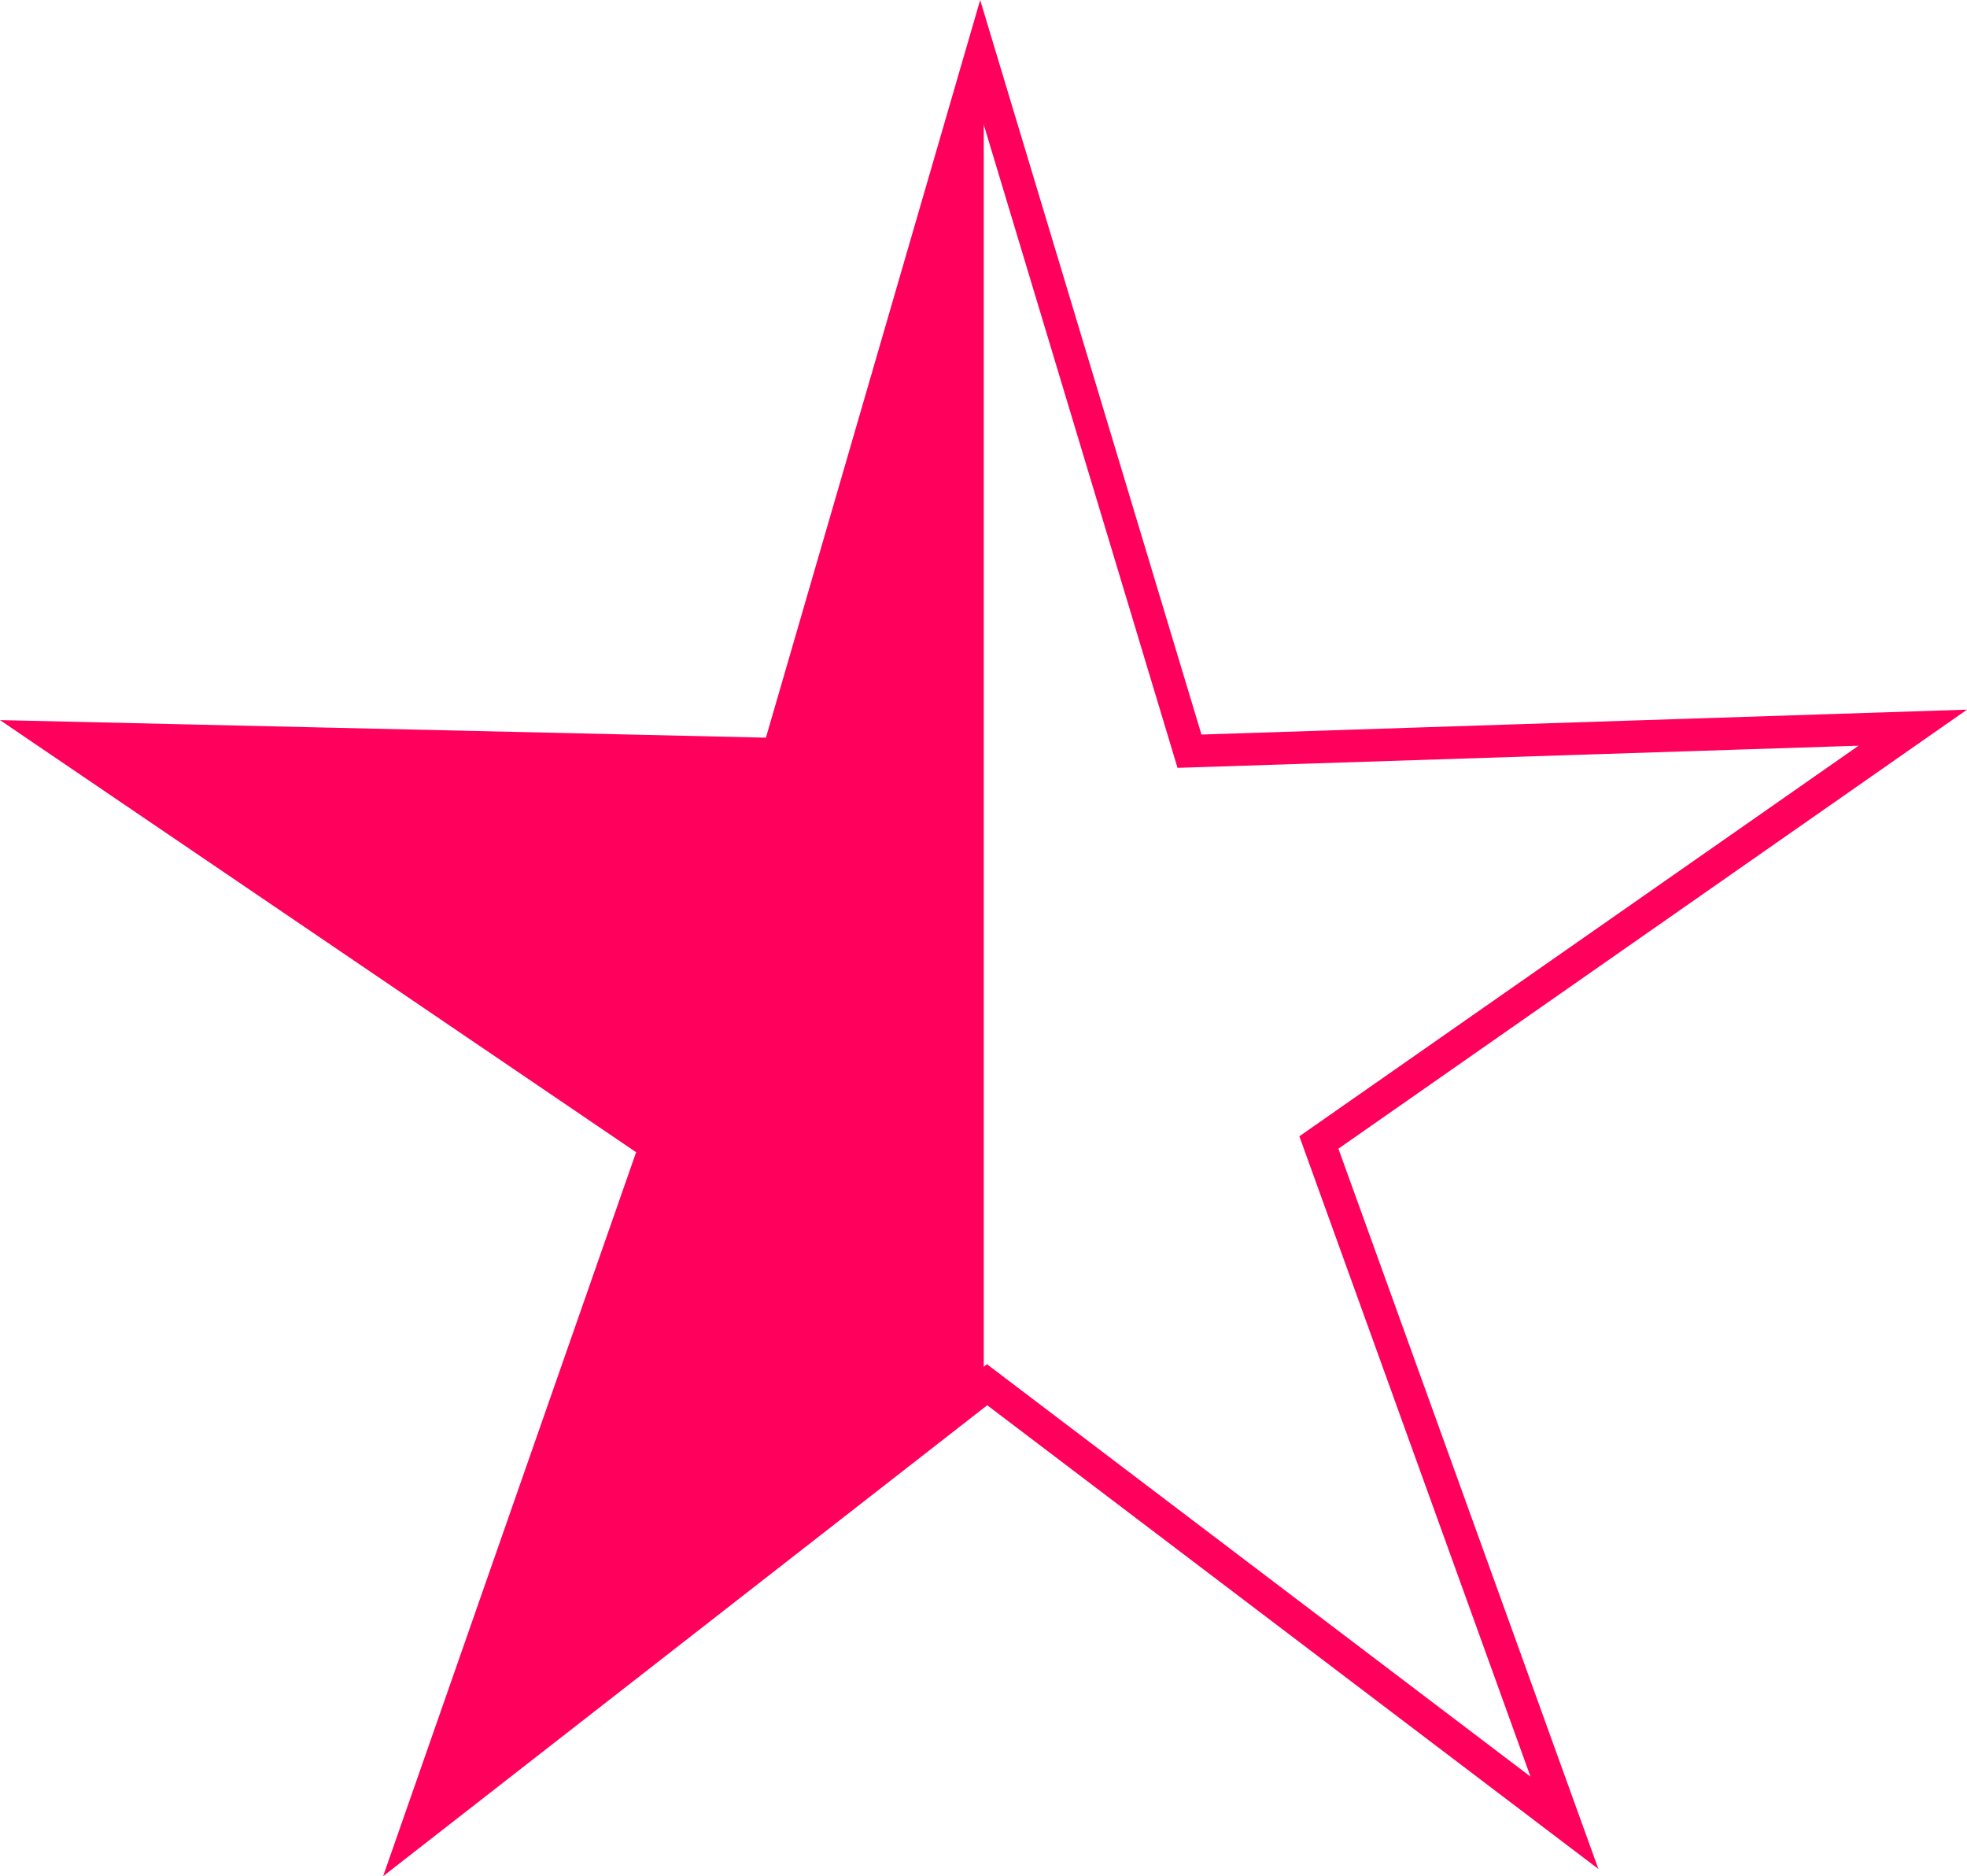 <svg xmlns="http://www.w3.org/2000/svg" width="32.605" height="31.095" viewBox="0 0 32.605 31.095"><defs><style>.a{fill:none;stroke:#ff005c;stroke-miterlimit:10;stroke-width:0.539px;}.b{fill:#ff005c;}</style></defs><g transform="translate(0.907 0.95)"><g transform="translate(15.4 14.685)"><g transform="translate(-15.4 -14.685)"><path class="a" d="M20.81,14.8,32.8,14.41l-9.845,6.875,4.07,11.275-9.57-7.26L8,32.67l3.96-11.33L2,14.575l11.99.275L17.345,3.3Z" transform="translate(-2 -3.3)"/><path class="b" d="M17.4,3.52V25.355L8,32.67l3.96-11.33L2,14.575l11.99.275L17.345,3.3Z" transform="translate(-2 -3.3)"/></g></g></g></svg>